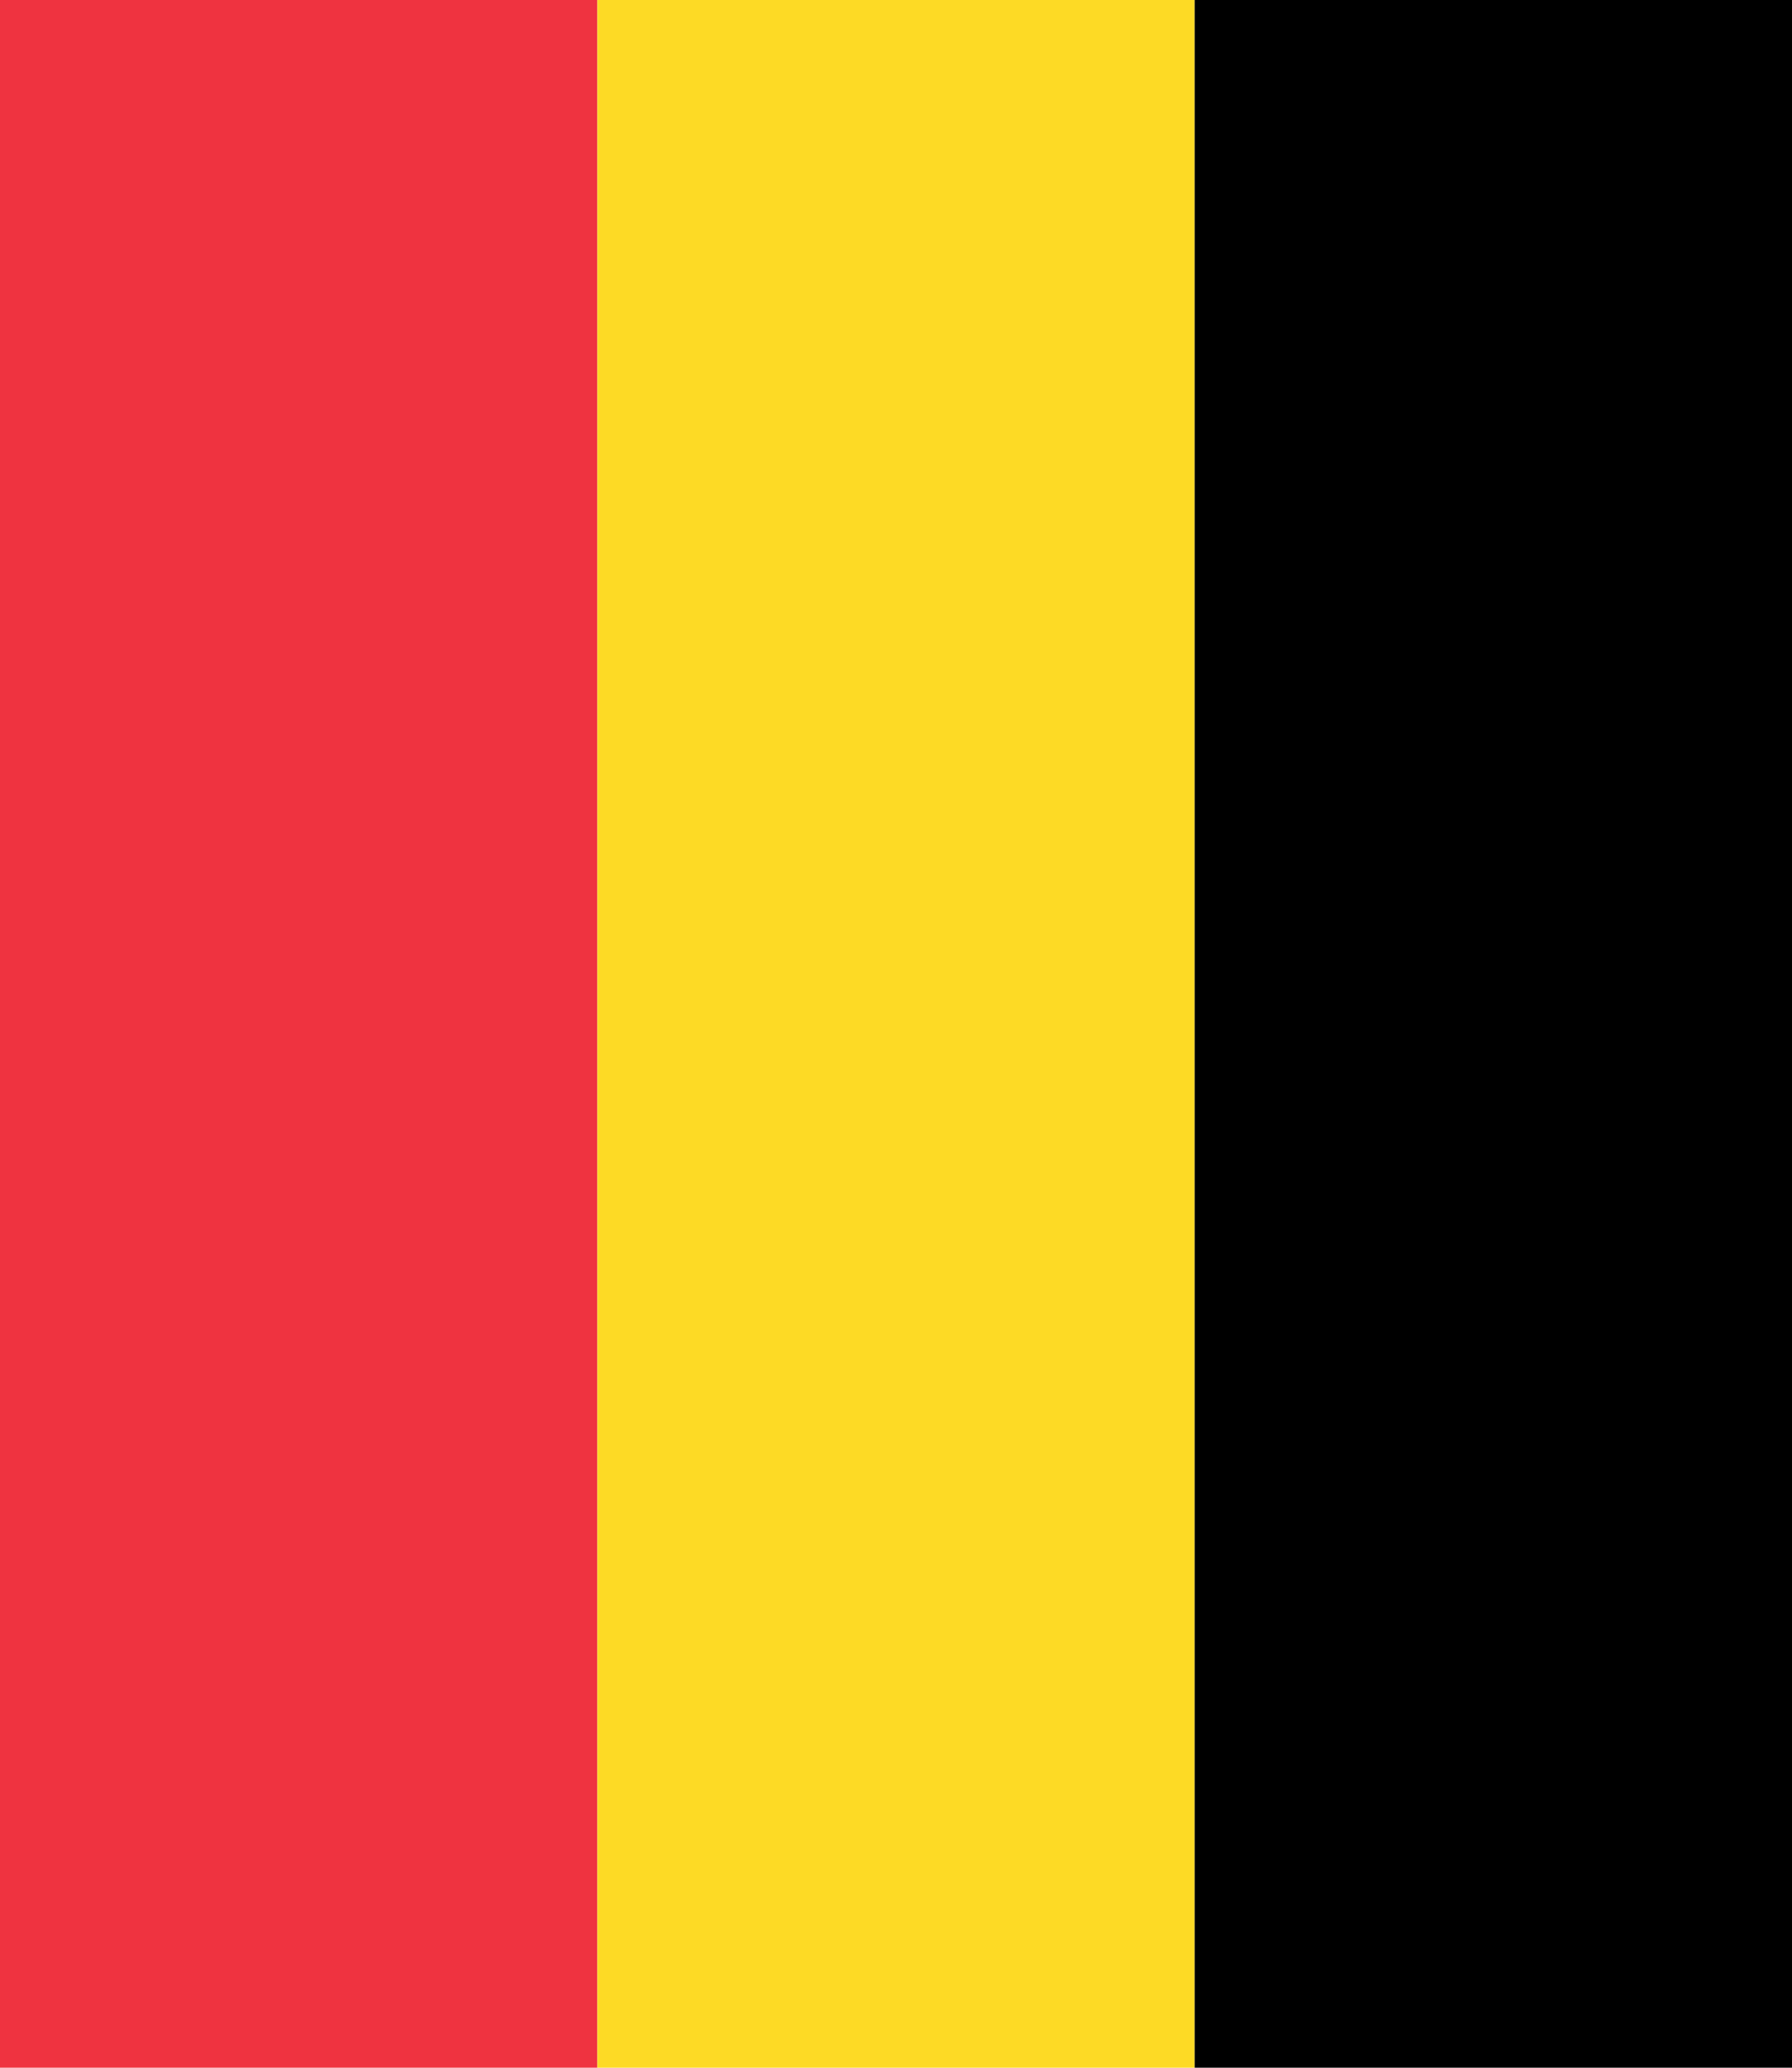 <svg xmlns="http://www.w3.org/2000/svg" width="780" height="900" viewBox="0 0 39 45">
    <path fill="#EF3340" d="M0 0h13v45H0z"/>
    <path fill="#FDDA25" d="M13 0h13v45H13z"/>
    <path d="M26 0h13v45H26z"/>
</svg>